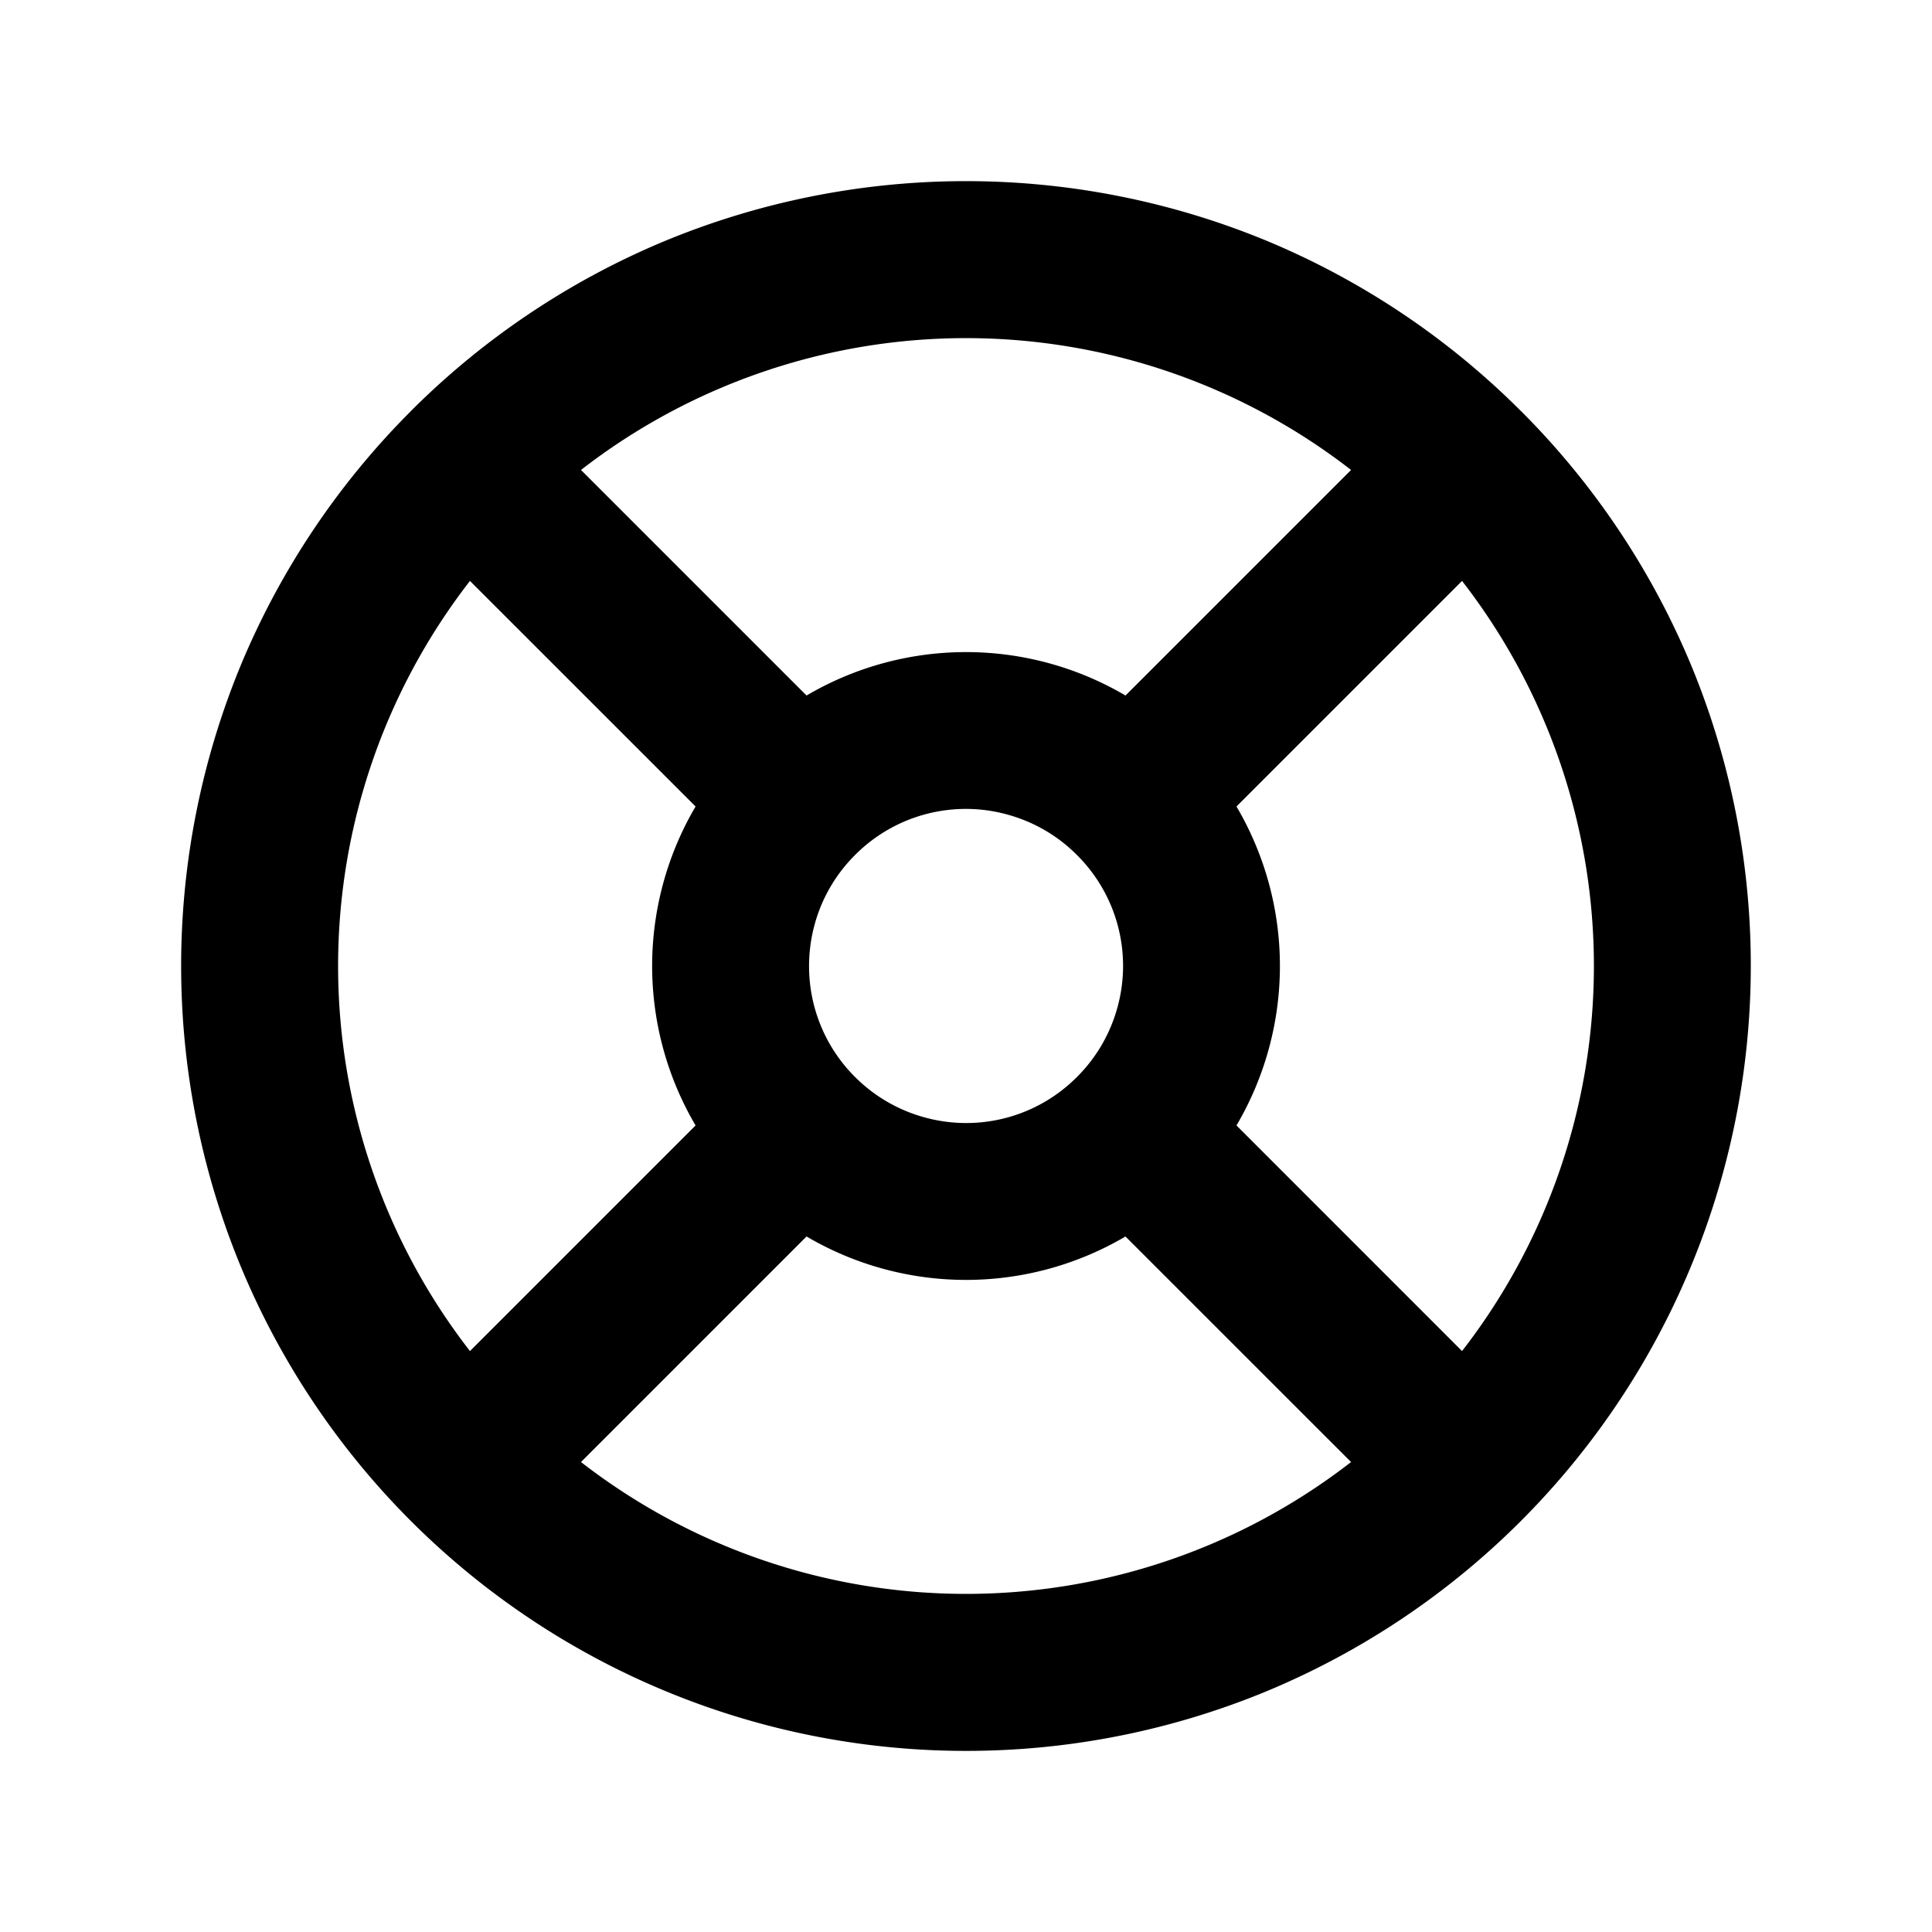 <svg xmlns="http://www.w3.org/2000/svg" viewBox="0 0 32 32" role="img">
  <title>Support</title>
  <path fill-rule="evenodd"
    d="M16.338 28.996A13.004 13.004 0 013.985 20.97a13.044 13.044 0 01.022-9.997A13.02 13.02 0 016.78 6.835l.054-.055a13.02 13.02 0 014.117-2.763 13.044 13.044 0 0110.079-.008 13.02 13.02 0 014.142 2.78l.039.038a13.007 13.007 0 012.799 4.19 13.016 13.016 0 01-7.106 17.026c-1.452.59-2.999.913-4.566.953zm2.304-8.515l3.736 3.735a10.404 10.404 0 01-12.755 0l3.736-3.736a5.21 5.21 0 005.283 0zm-7.121-1.84l-3.737 3.737a10.405 10.405 0 010-12.756l3.737 3.736a5.209 5.209 0 000 5.283zm1.986-1.901a2.614 2.614 0 01-.018-1.413c.117-.441.35-.843.673-1.165a2.587 2.587 0 012.511-.674c.427.115.831.338 1.165.674a2.588 2.588 0 01.674 2.511c-.115.427-.338.83-.674 1.165a2.587 2.587 0 01-2.511.673 2.589 2.589 0 01-1.165-.673 2.586 2.586 0 01-.655-1.099zm5.135-5.22a5.21 5.21 0 00-5.283 0L9.623 7.784a10.405 10.405 0 0112.755 0l-3.736 3.736zm5.574 10.858a10.405 10.405 0 000-12.756l-3.736 3.736a5.209 5.209 0 010 5.283l3.736 3.737z"
    clip-rule="evenodd" />
</svg>
